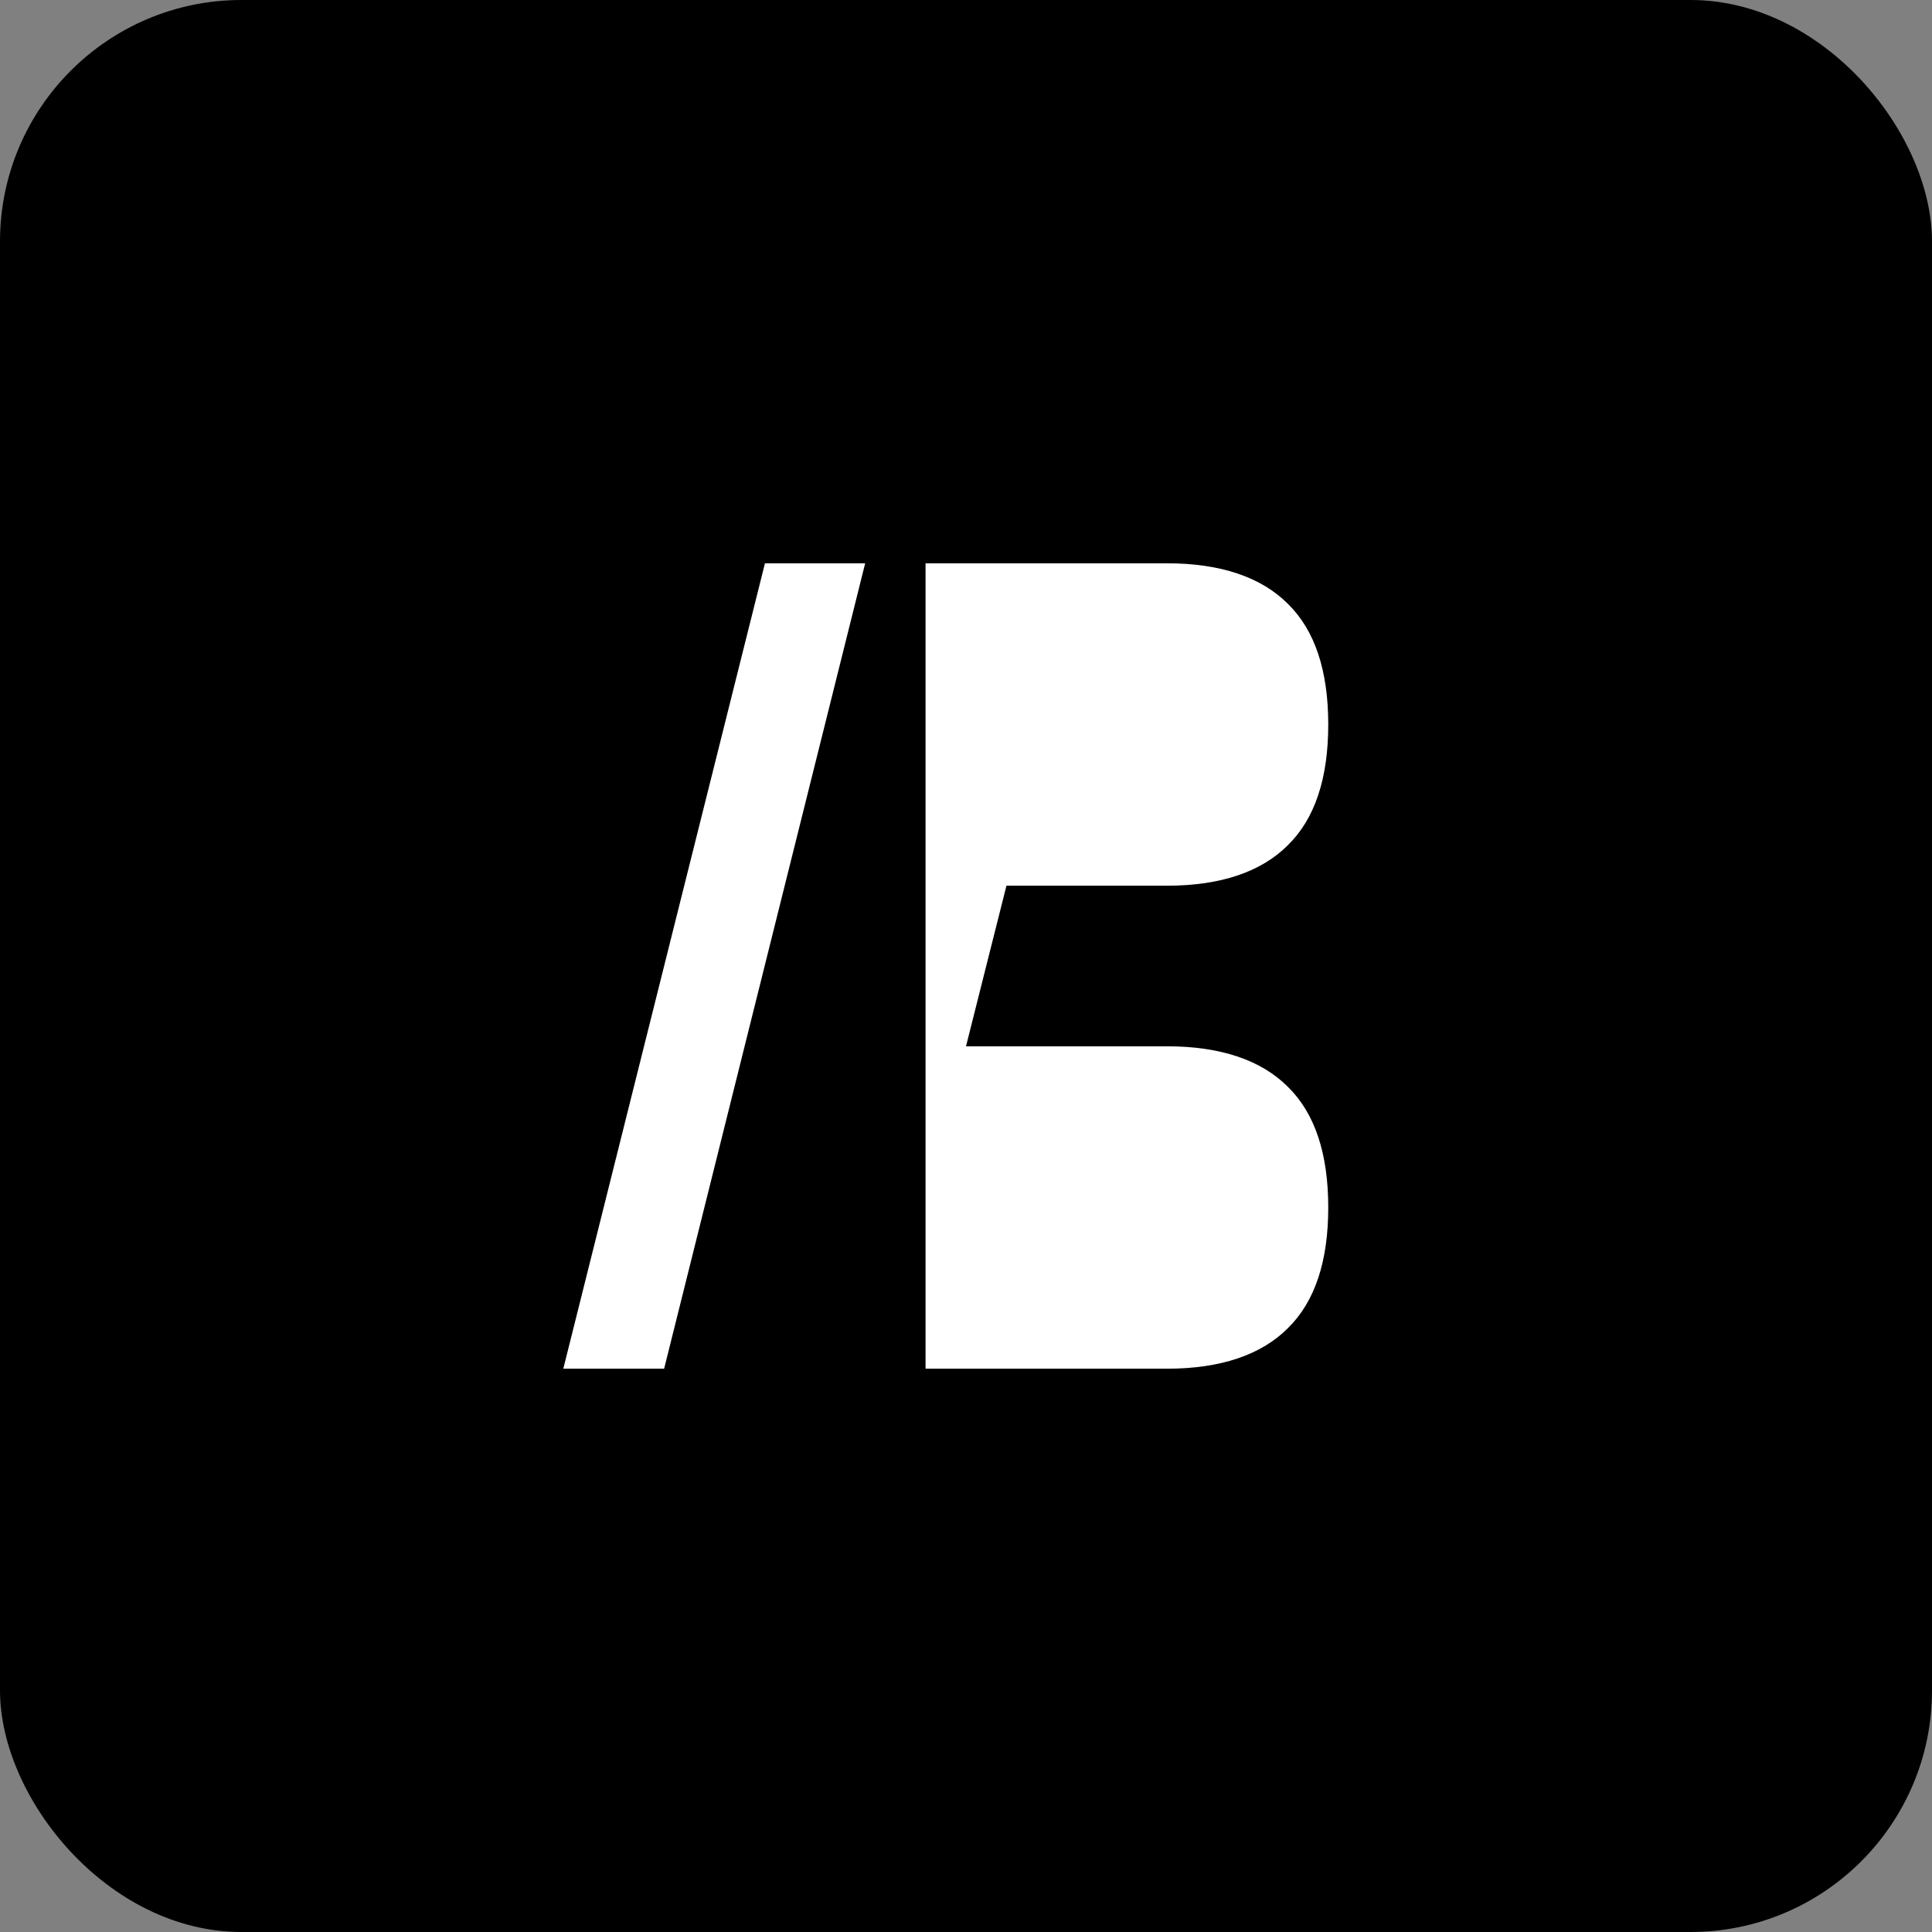 <svg width="32" height="32" viewBox="0 0 32 32" fill="none" xmlns="http://www.w3.org/2000/svg">
  <rect x="0" y="0" width="32" height="32" fill="#808080" stroke="none"/>
  <rect width="32" height="32" rx="4" fill="url(#paint0_linear)" />
  <path d="M9.33 22.67L12.67 9.33H14.33L11 22.67H9.33Z" fill="white" />
  <path d="M15.33 9.33H19.33C20.22 9.33 20.89 9.56 21.33 10C21.78 10.44 22 11.11 22 12C22 12.89 21.78 13.56 21.33 14C20.89 14.44 20.22 14.67 19.33 14.67H16.67L16 17.33H19.33C20.22 17.33 20.89 17.56 21.33 18C21.78 18.44 22 19.11 22 20C22 20.89 21.78 21.56 21.33 22C20.89 22.44 20.22 22.67 19.33 22.67H15.33V9.33Z" fill="white" />
  <defs>
    <linearGradient id="paint0_linear" x1="0" y1="0" x2="32" y2="32" gradientUnits="userSpaceOnUse">
      <stop stopColor="#3b82f6" />
      <stop offset="1" stopColor="#8b5cf6" />
    </linearGradient>
  </defs>
</svg>